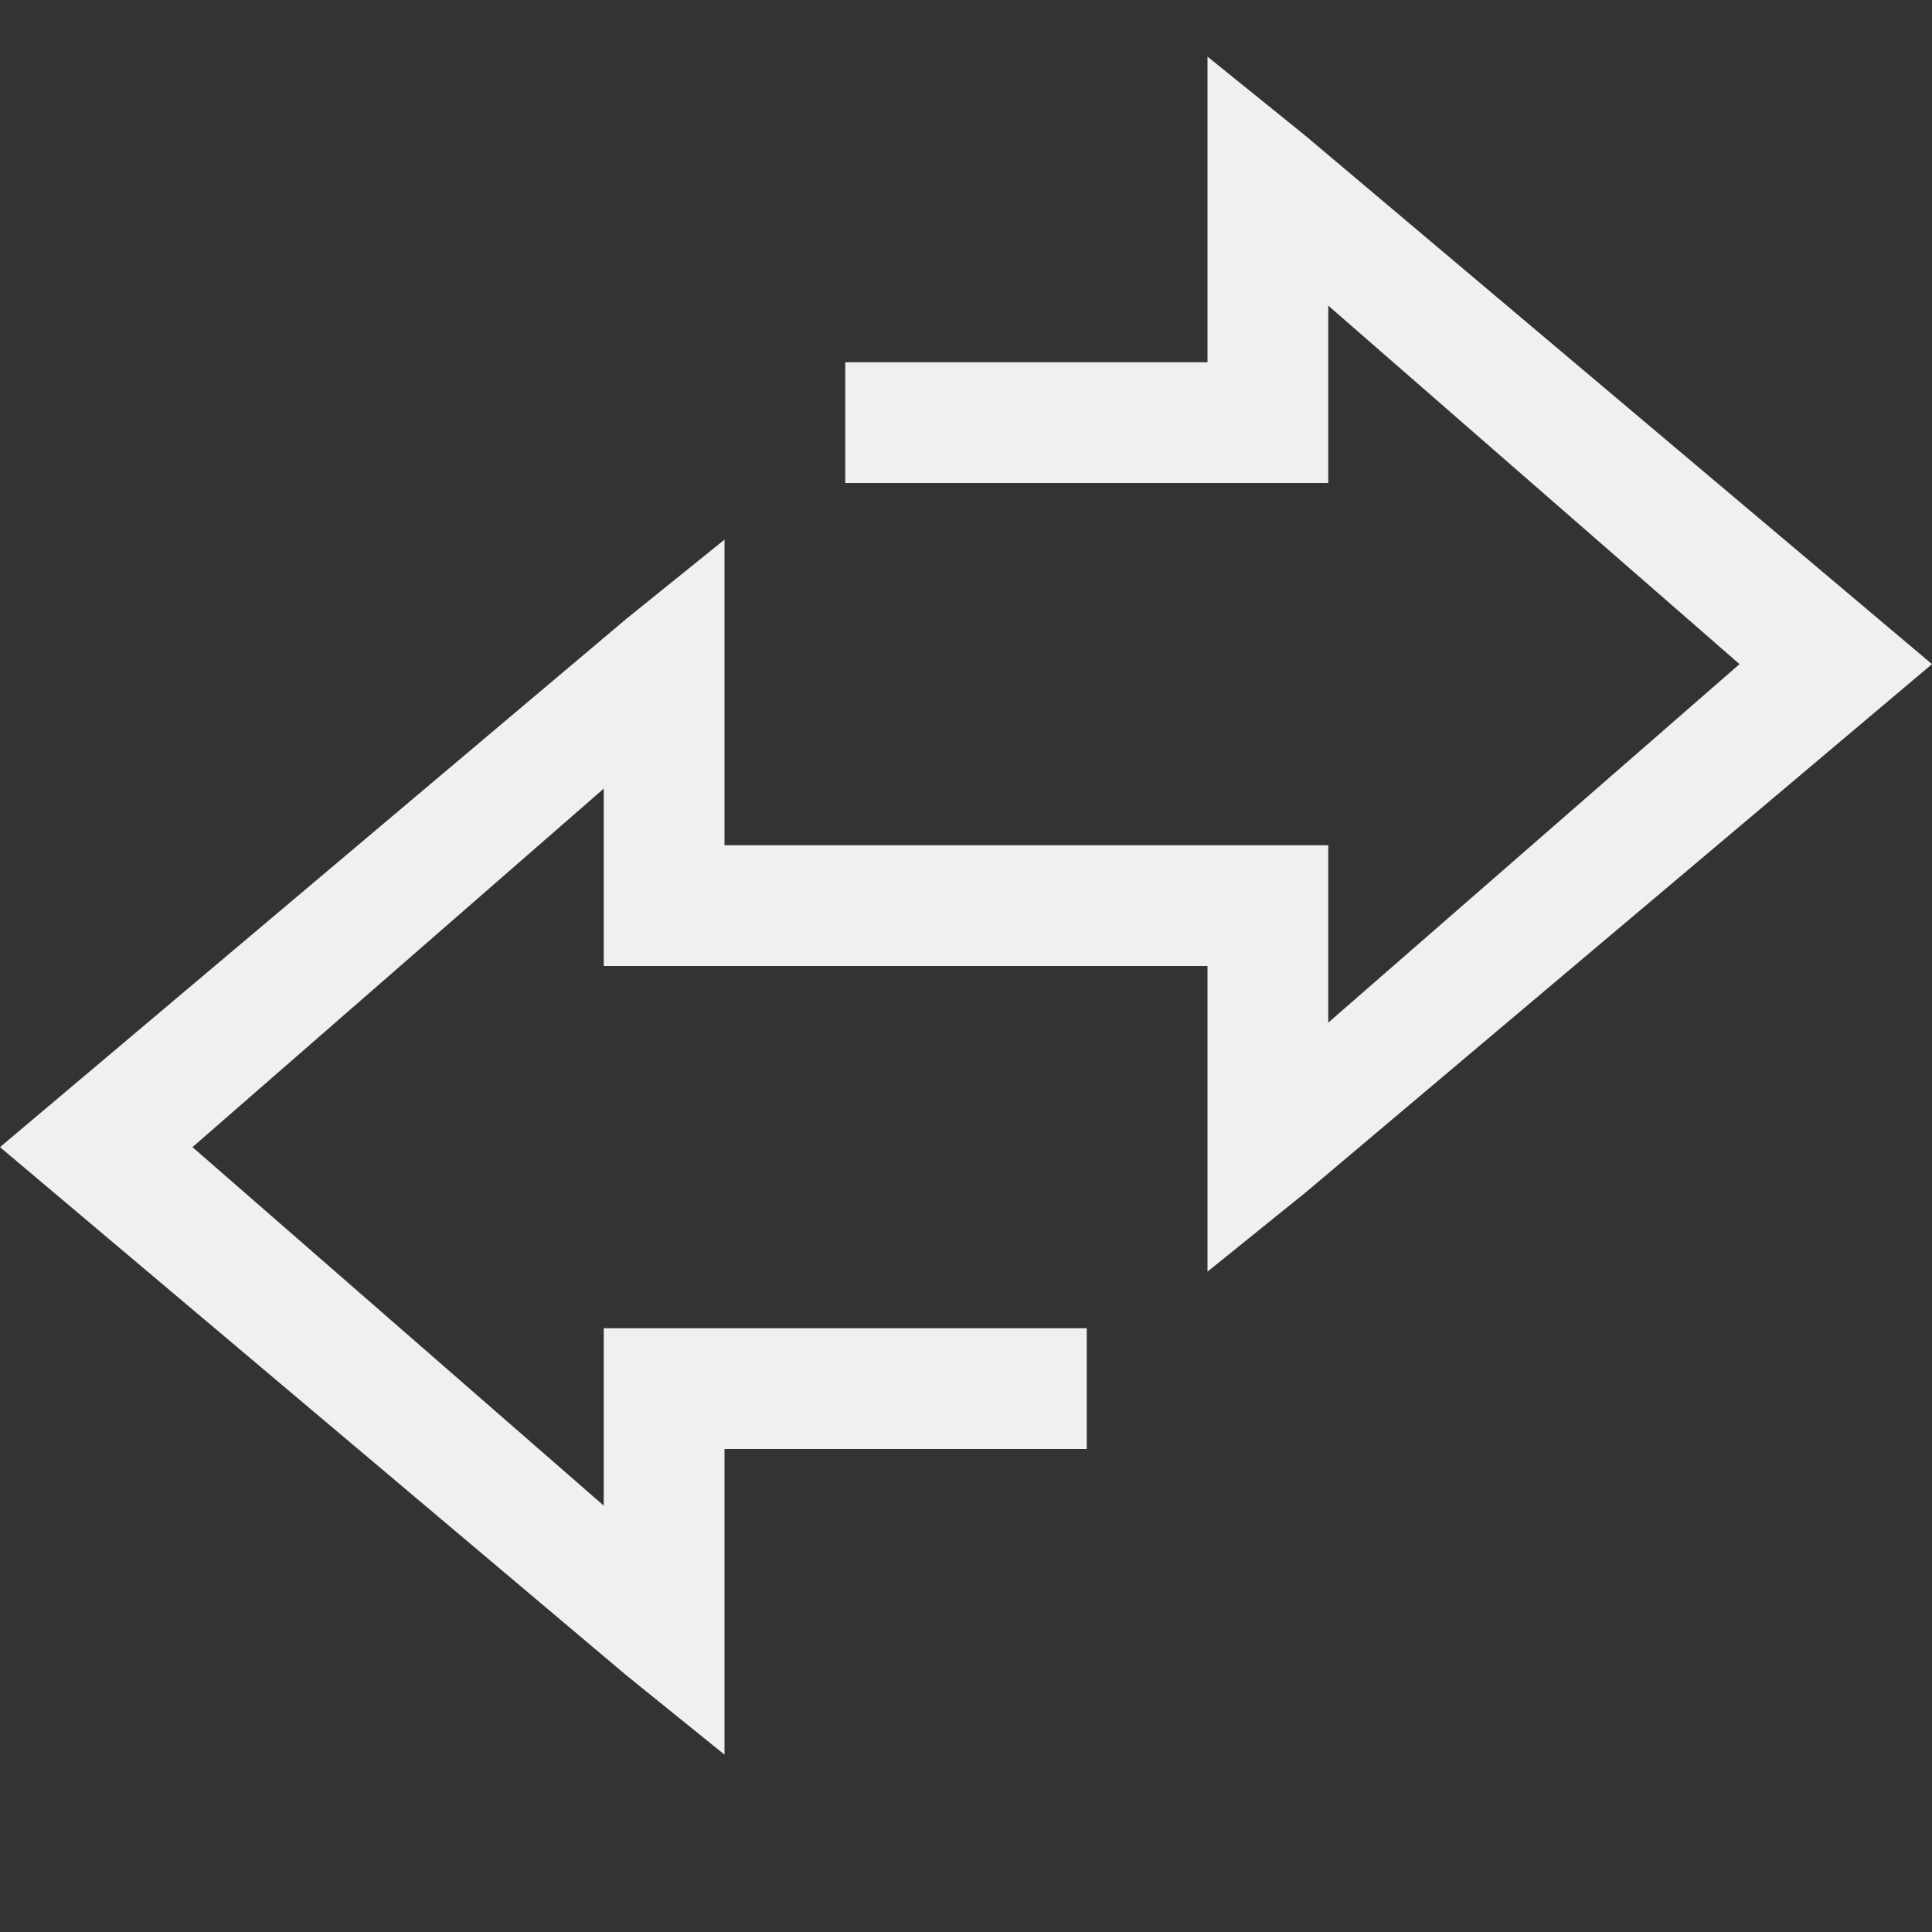 <svg xmlns="http://www.w3.org/2000/svg" width="16" height="16" enable-background="new"><rect width="100%" height="100%" fill="#333333" stroke="none"/><defs><filter id="a" color-interpolation-filters="sRGB"><feBlend mode="darken" in2="BackgroundImage"/></filter></defs><g color="#000" fill="#eff0f1"><path d="M10 .469V3H7v1h4V2.531L14.406 5.5 11 8.469V7H8v1h2V10.531l.813-.656L16 5.5l-5.188-4.375z"/><path d="M6 4.469l-.813.656L0 9.5l5.188 4.375.812.656V12h3v-1H5V12.469L1.594 9.5 5 6.531V8h3V7H6V5.5z"/></g></svg>